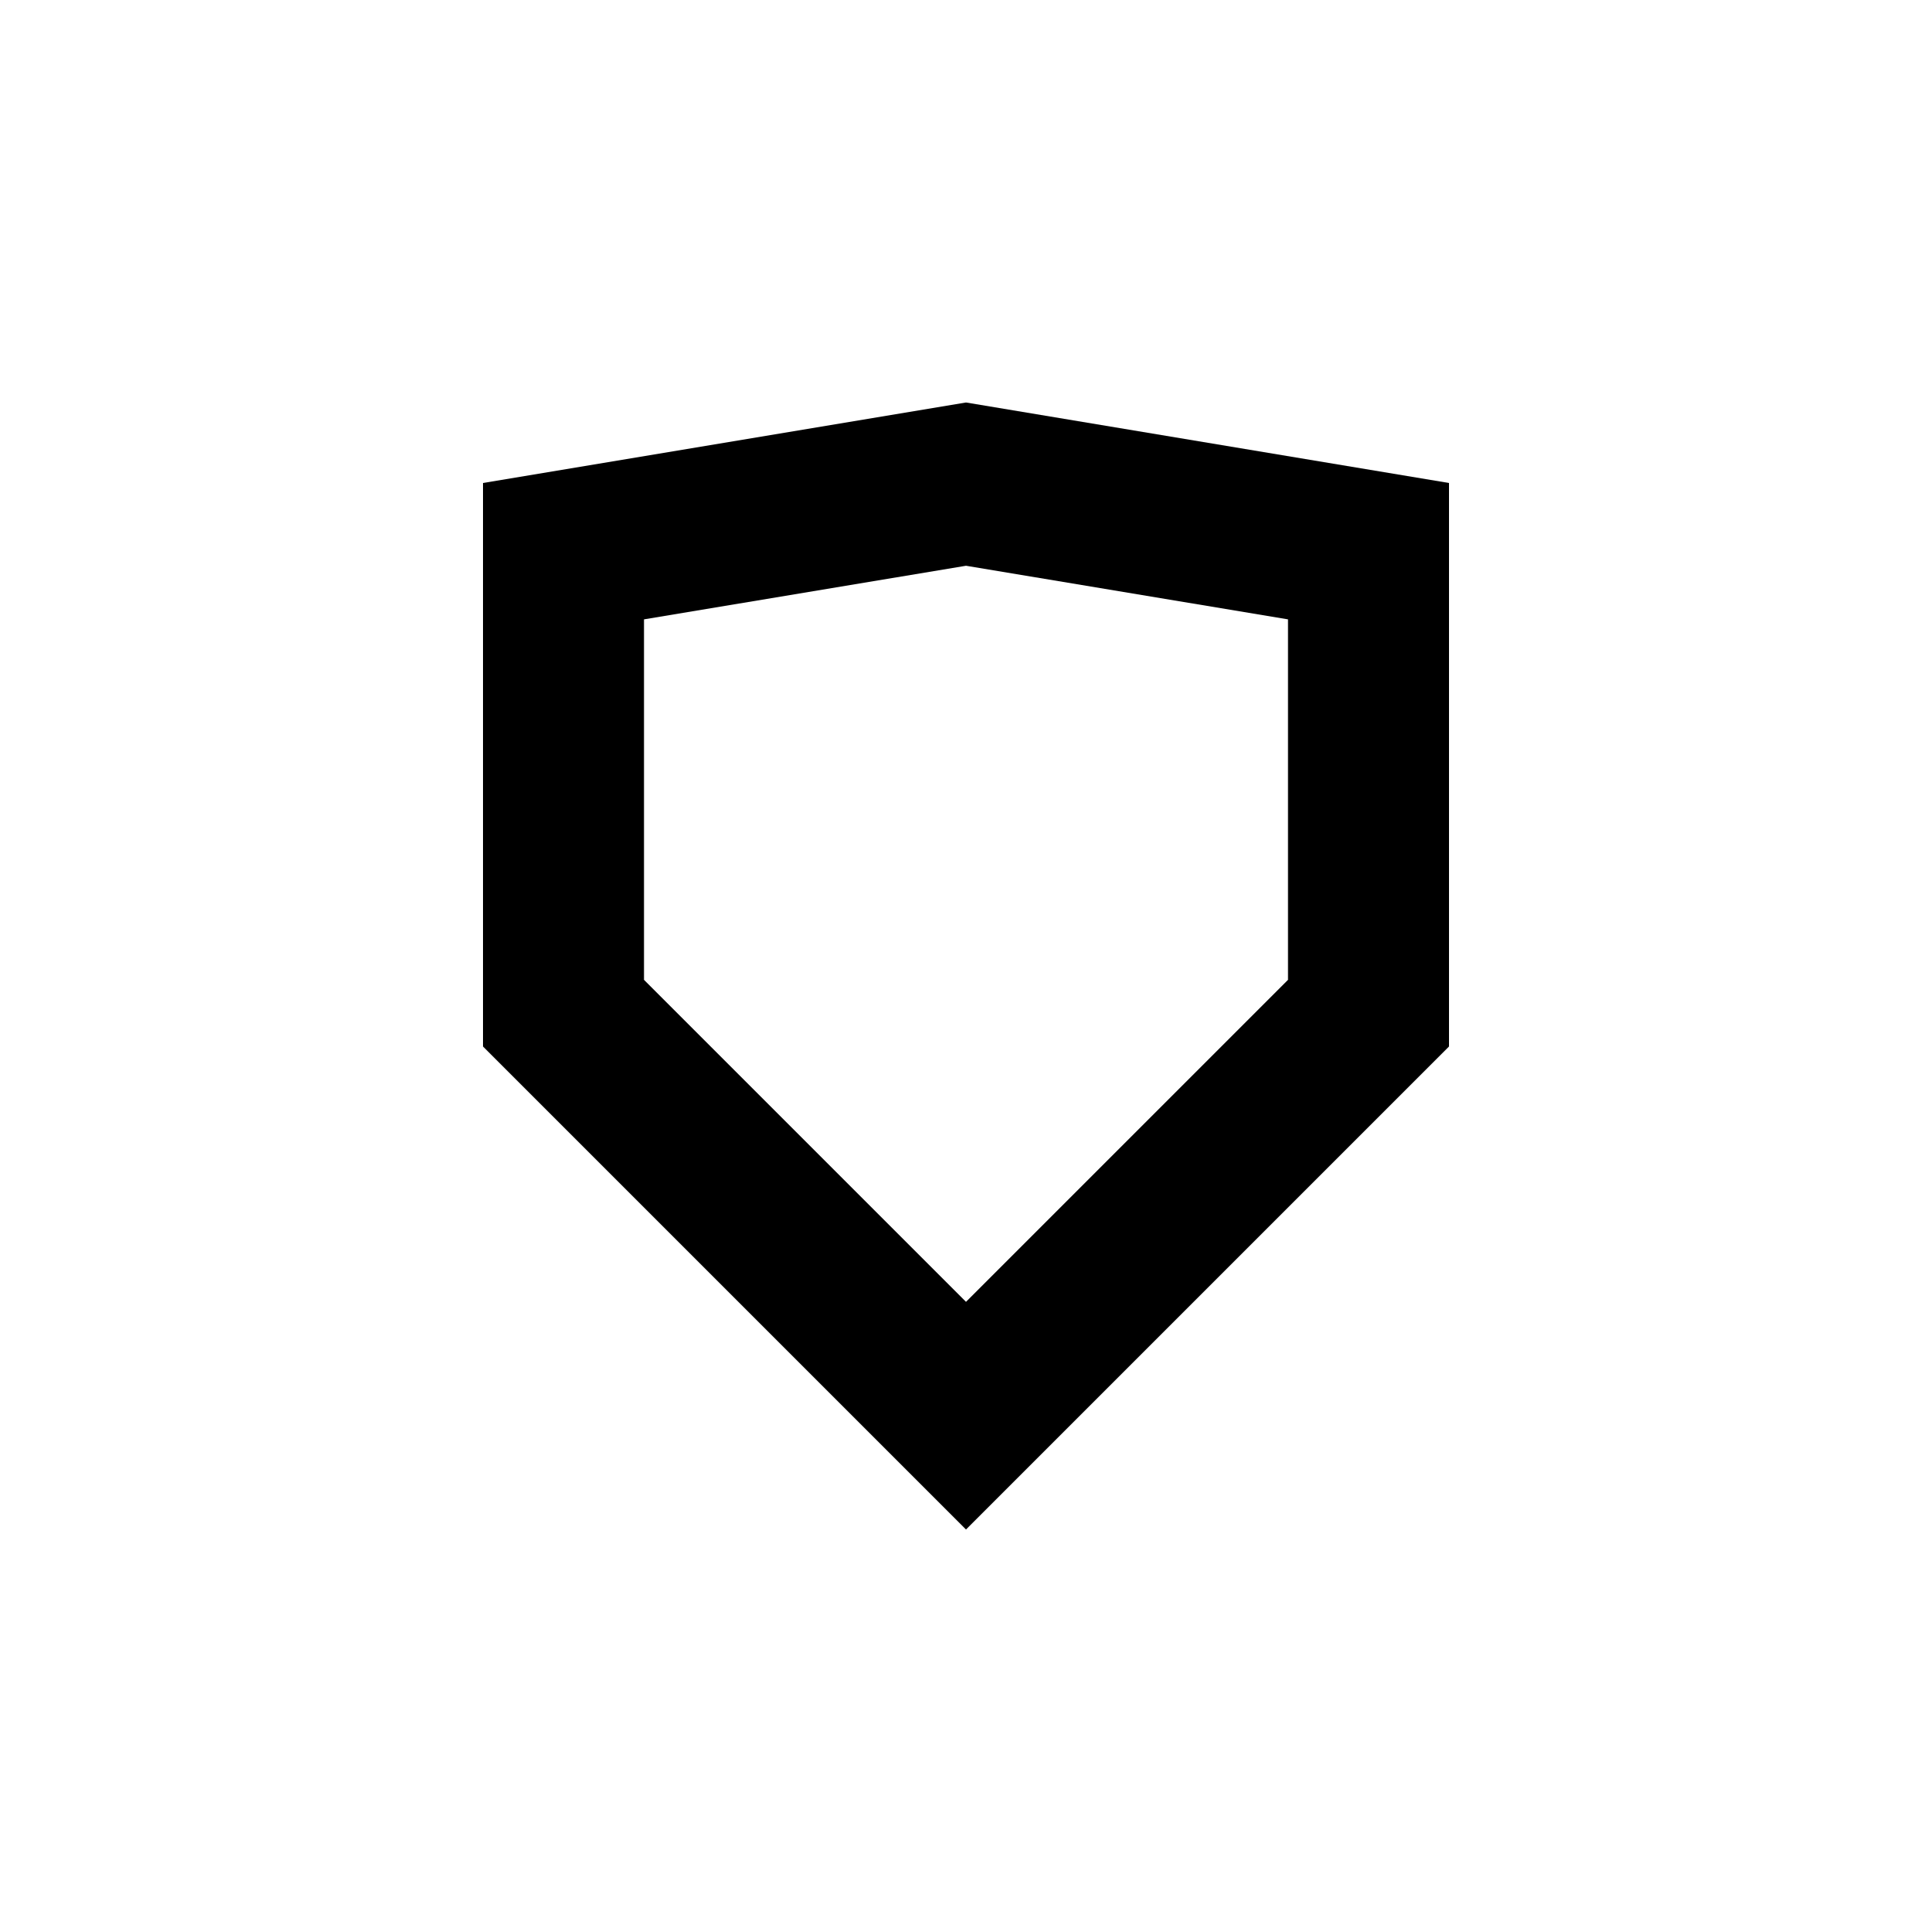 <svg width="24" height="24" viewBox="0 0 24 24" fill="none" xmlns="http://www.w3.org/2000/svg">
<path fill-rule="evenodd" clip-rule="evenodd" d="M16 7.694L12 7.028L8 7.694V12.172L12 16.172L16 12.172V7.694ZM18 13V6L12 5L6 6V13L12 19L18 13Z" fill="black"/>
</svg>
